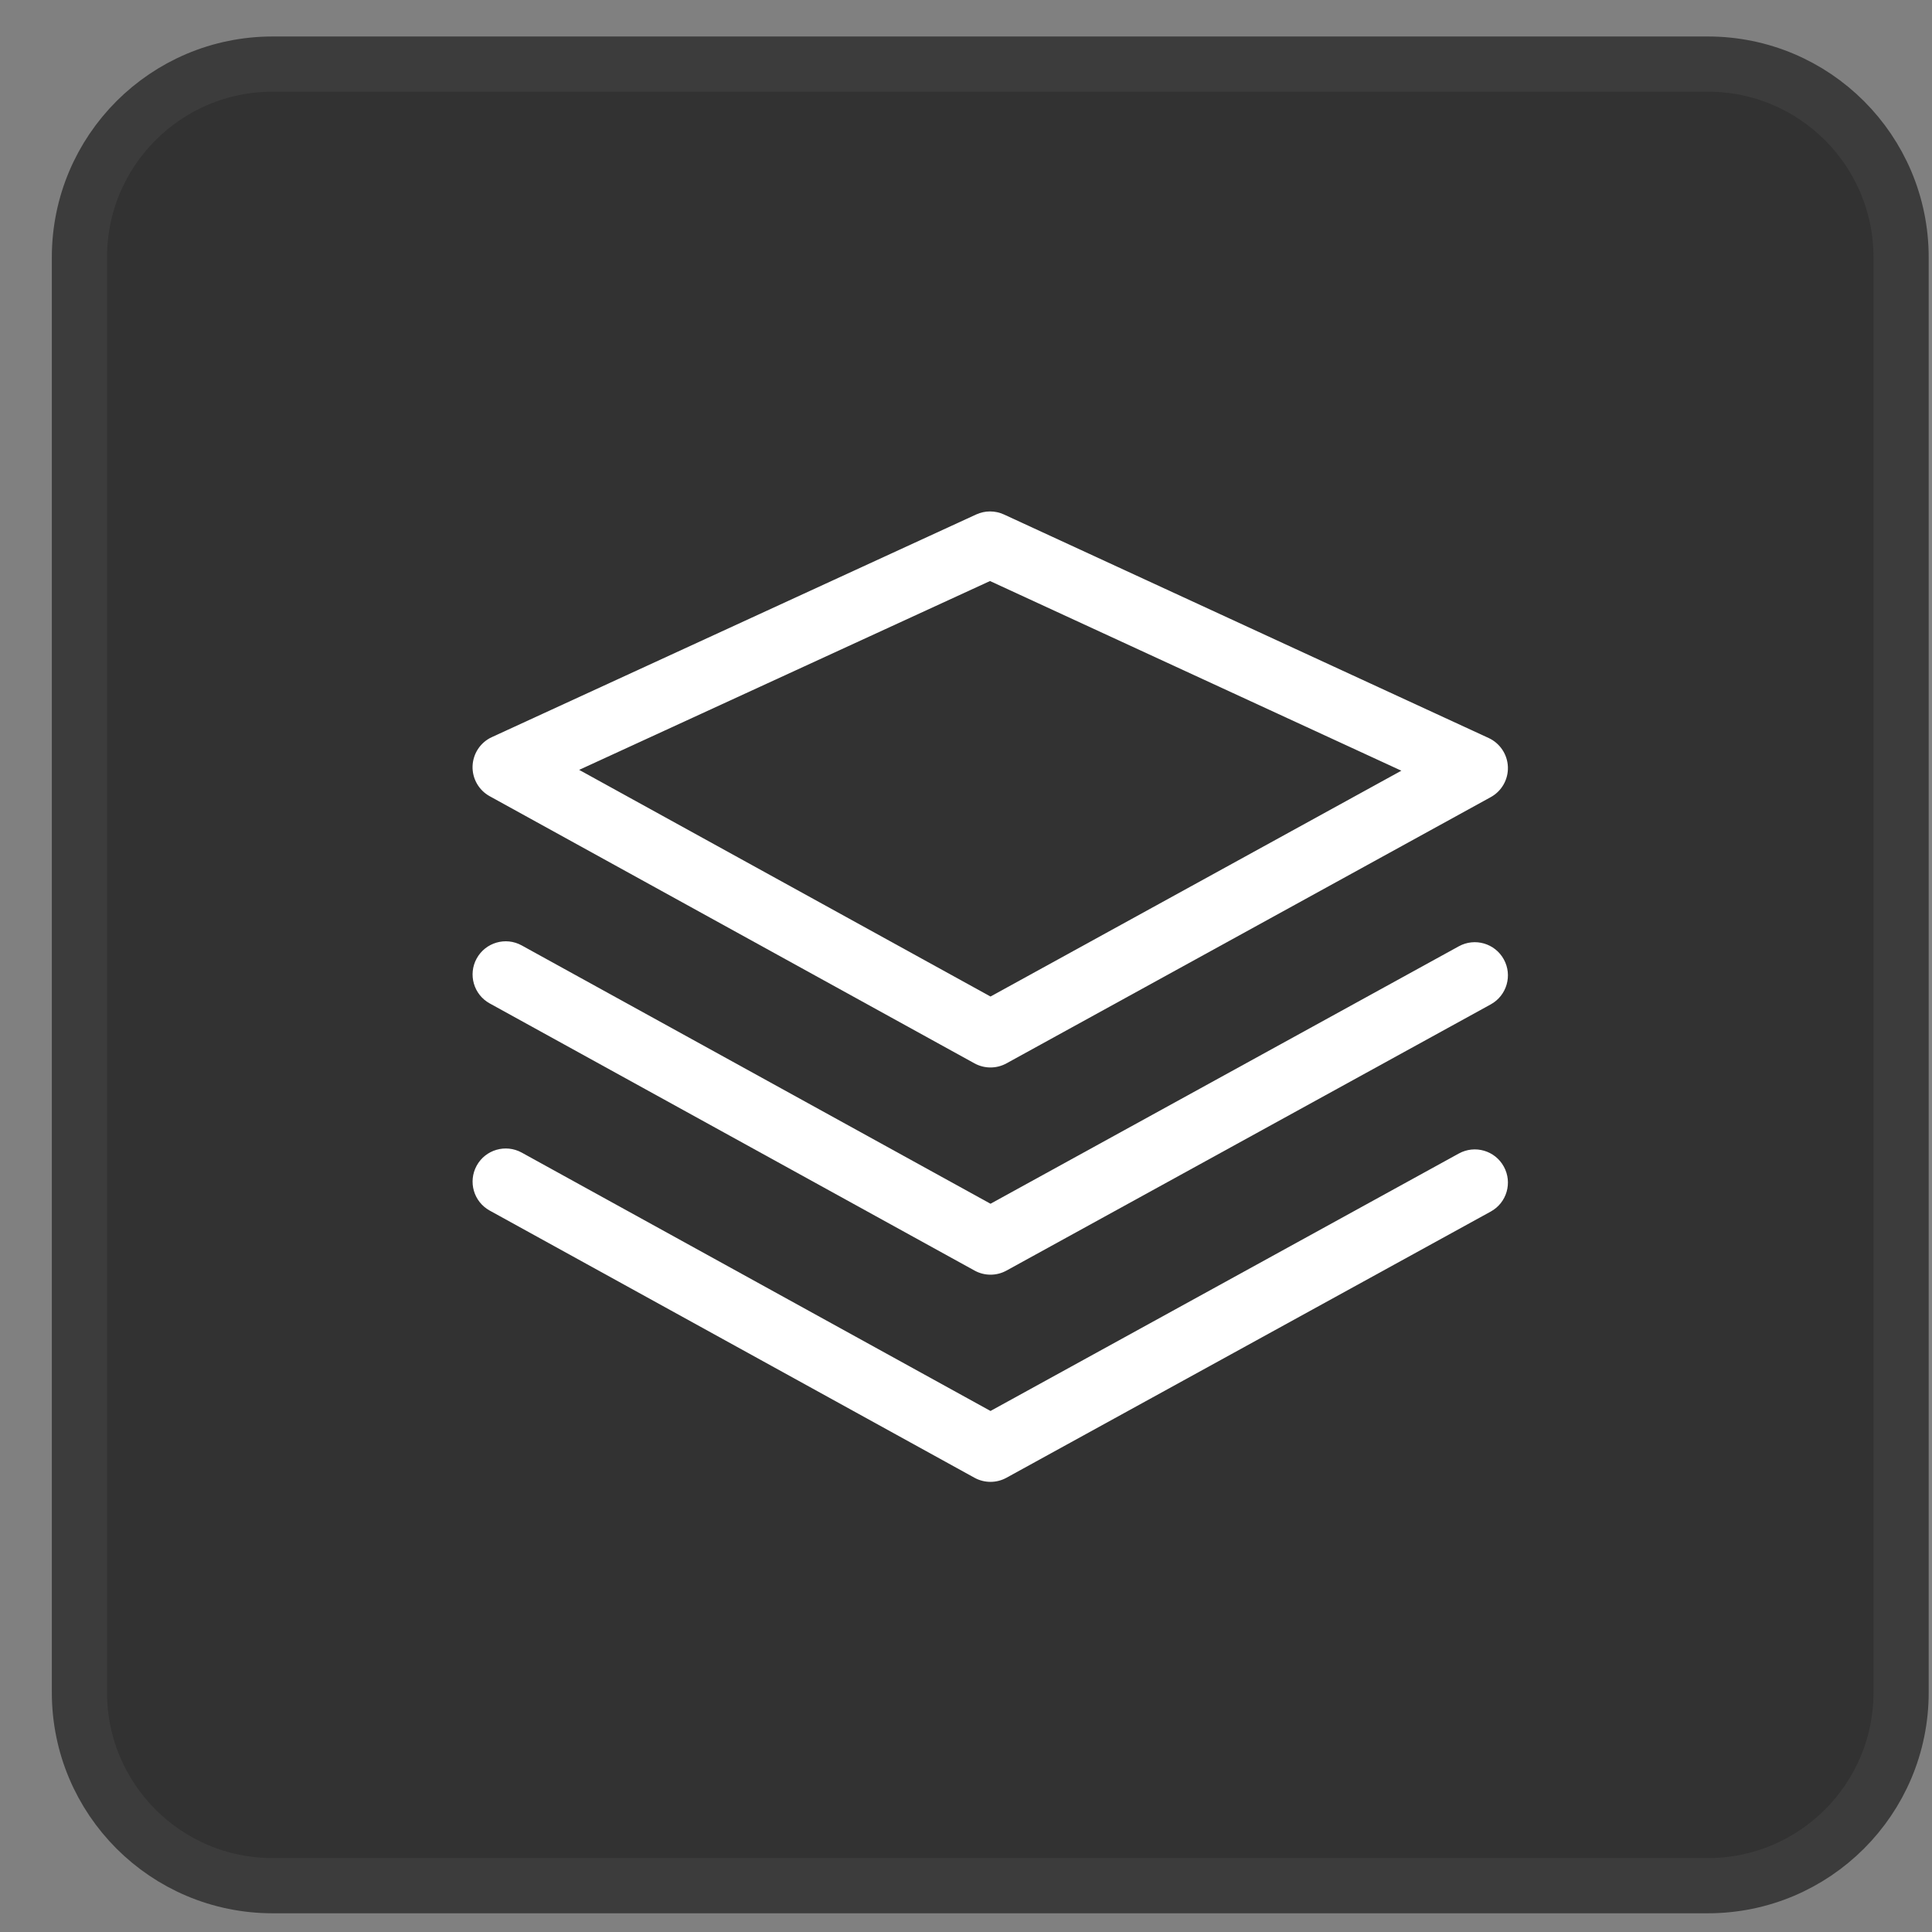 <svg width="35" height="35" viewBox="0 0 35 35" fill="none" xmlns="http://www.w3.org/2000/svg">
<rect x="0" y="0" width="35" height="35" fill="#808080" stroke="none"/>
<g id="&#229;&#155;&#190;&#229;&#177;&#130;button">
<path id="Rectangle 85" d="M4.939 1.161H30.939C32.872 1.161 34.44 2.728 34.44 4.661V30.661C34.44 32.594 32.872 34.161 30.939 34.161H4.939C3.006 34.161 1.439 32.594 1.439 30.661V4.661C1.439 2.728 3.006 1.161 4.939 1.161Z" fill="#323232" stroke="#3C3C3C"/>
<g id="&#229;&#155;&#190;&#229;&#177;&#130;icon" clip-path="url(#clip0_136_35580)">
<g id="Group 14">
<path id="Rectangle 36 (Stroke)" fill-rule="evenodd" clip-rule="evenodd" d="M8.561 13.877C8.57 13.65 8.705 13.448 8.91 13.354L17.685 9.32C17.844 9.247 18.027 9.247 18.187 9.32L26.969 13.37C27.174 13.465 27.309 13.668 27.317 13.894C27.325 14.12 27.205 14.332 27.006 14.441L18.233 19.264C18.053 19.363 17.834 19.363 17.654 19.264L8.871 14.424C8.673 14.315 8.553 14.103 8.561 13.877ZM10.492 13.947L17.944 18.053L25.387 13.962L17.935 10.526L10.492 13.947Z" fill="white"/>
<path id="Rectangle 37 (Stroke)" fill-rule="evenodd" clip-rule="evenodd" d="M8.636 17.363C8.796 17.073 9.161 16.967 9.451 17.127L17.944 21.807L26.428 17.143C26.719 16.983 27.084 17.09 27.243 17.38C27.403 17.67 27.297 18.035 27.007 18.195L18.233 23.018C18.053 23.117 17.834 23.117 17.654 23.017L8.872 18.178C8.581 18.018 8.476 17.653 8.636 17.363Z" fill="white"/>
<path id="Rectangle 38 (Stroke)" fill-rule="evenodd" clip-rule="evenodd" d="M8.636 21.116C8.796 20.826 9.161 20.721 9.451 20.88L17.944 25.561L26.428 20.897C26.719 20.737 27.084 20.843 27.243 21.134C27.403 21.424 27.297 21.789 27.007 21.948L18.233 26.771C18.053 26.87 17.834 26.87 17.654 26.771L8.872 21.931C8.581 21.771 8.476 21.407 8.636 21.116Z" fill="white"/>
</g>
</g>
</g>
<defs>
<clipPath id="clip0_136_35580">
<rect width="24" height="24" fill="white" transform="translate(5.939 5.661)"/>
</clipPath>
</defs>
</svg>
